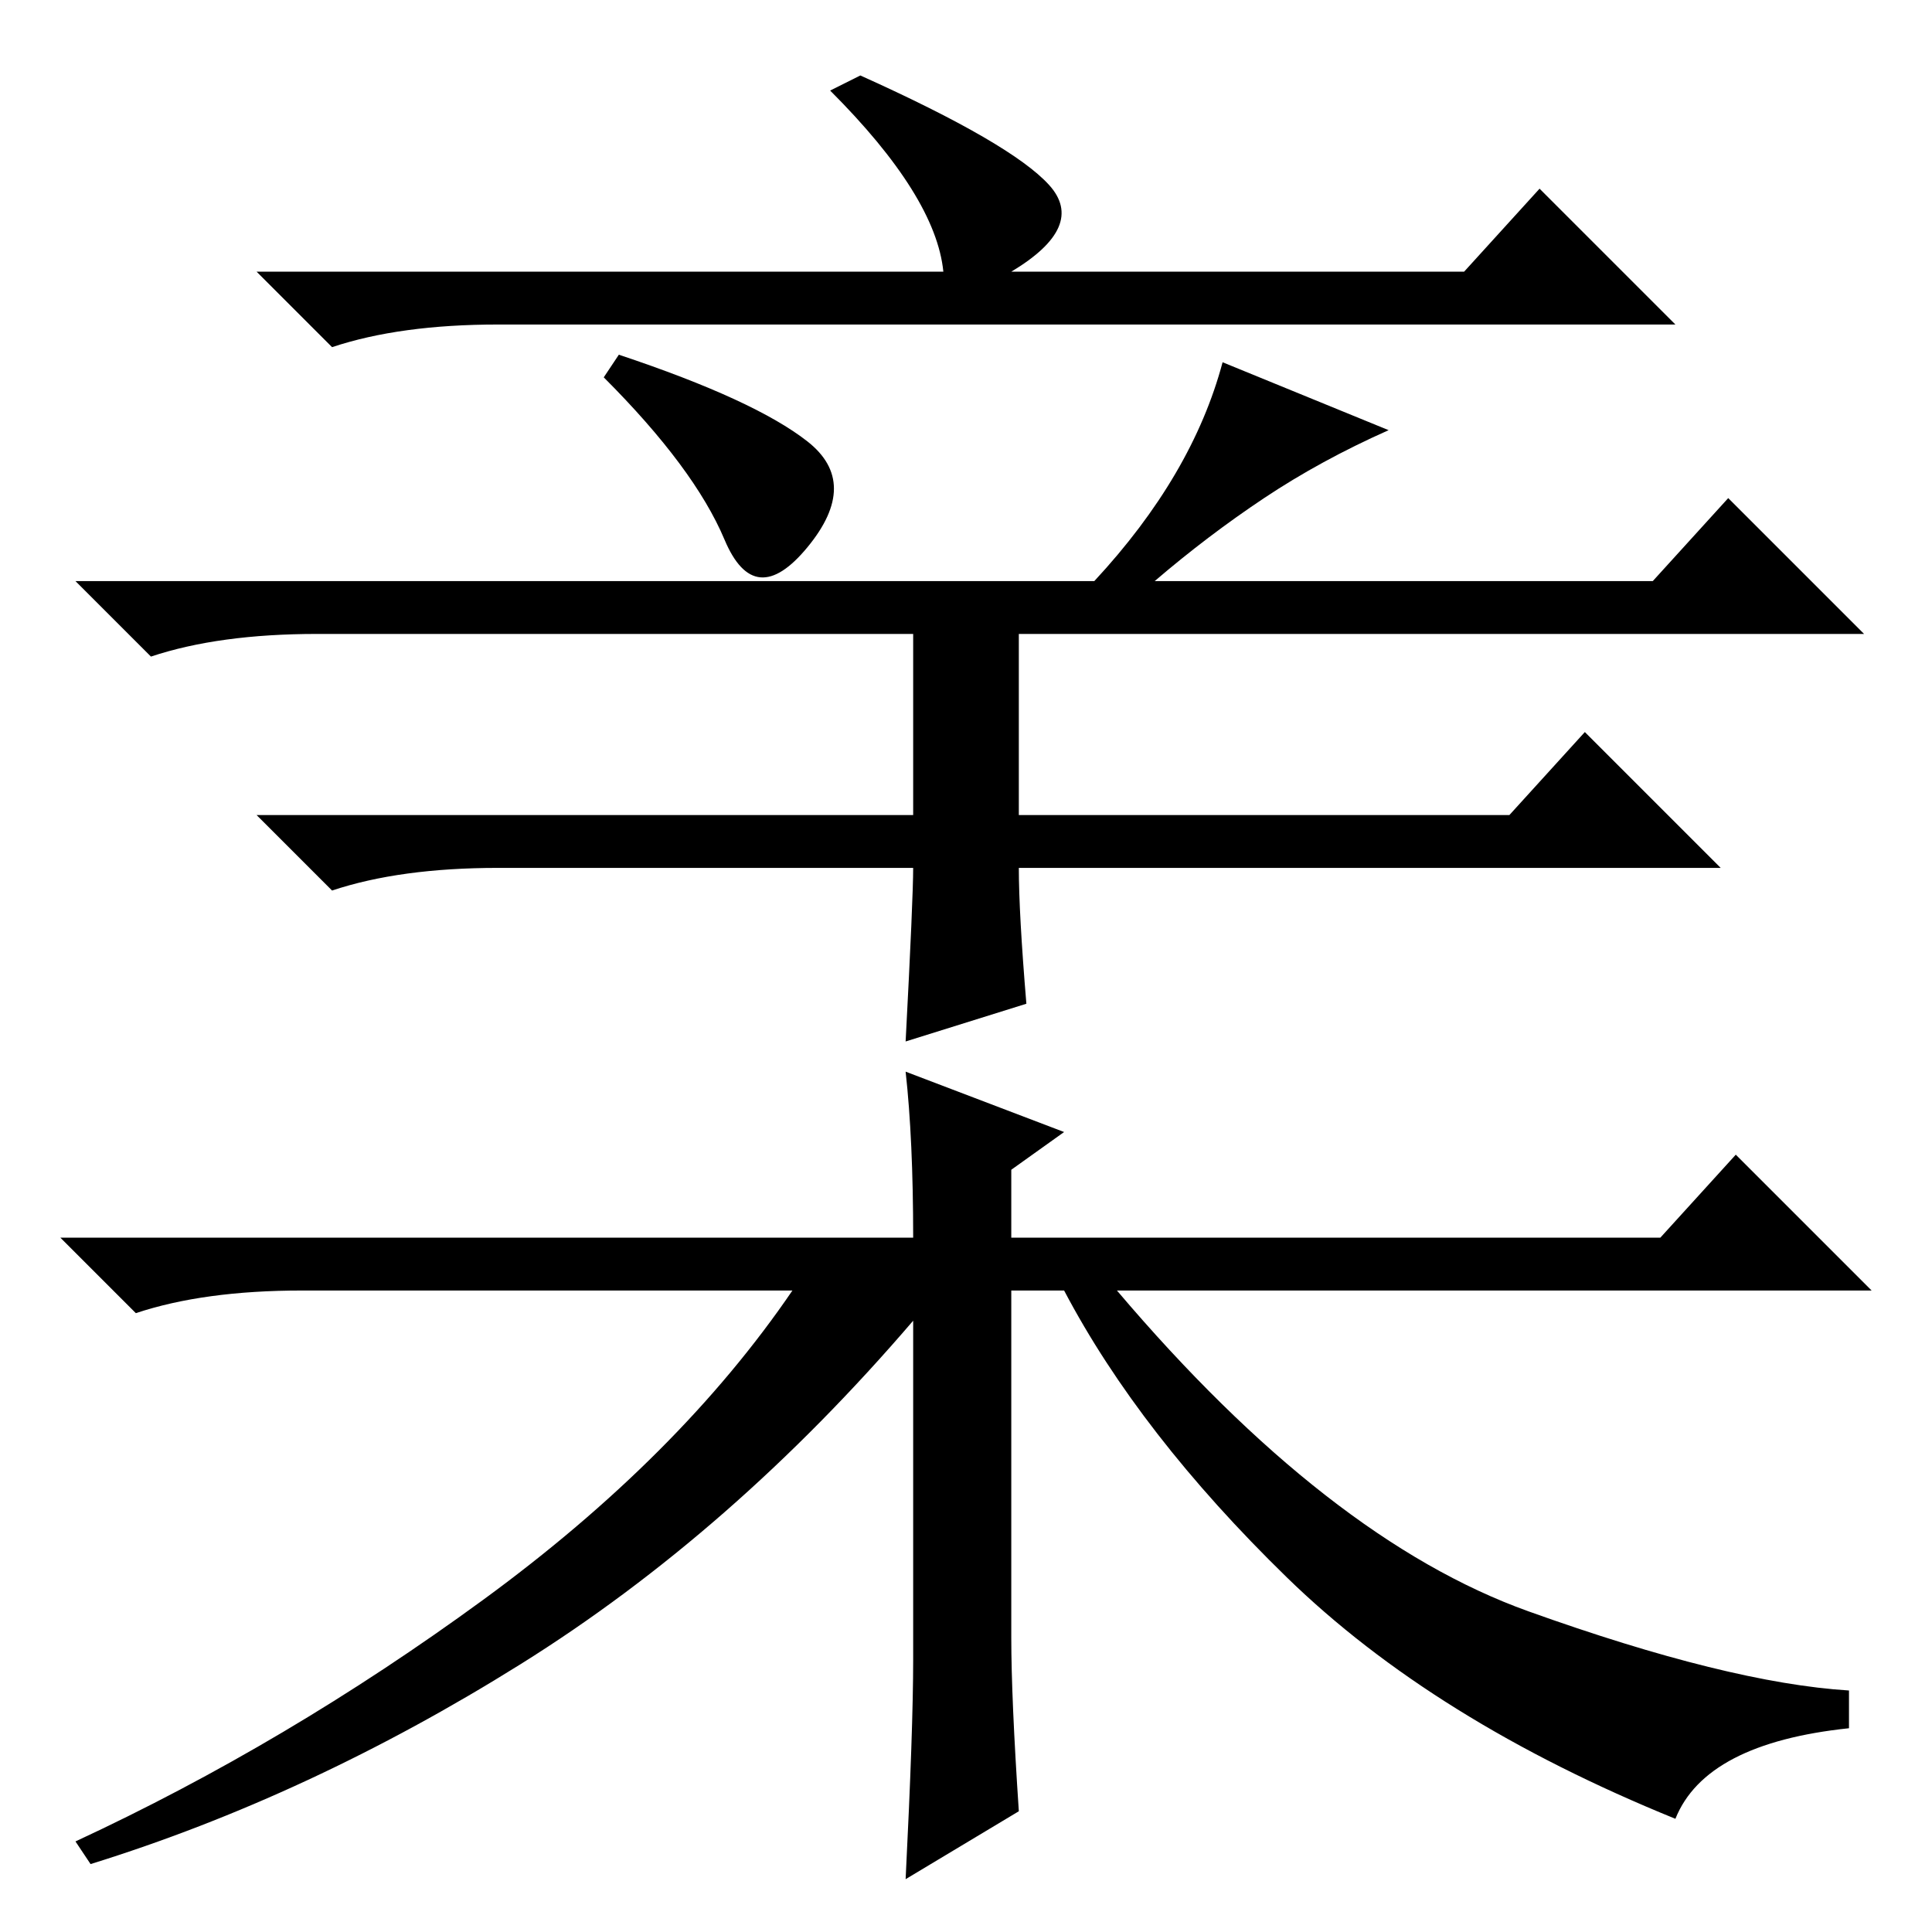 <?xml version="1.0" standalone="no"?>
<!DOCTYPE svg PUBLIC "-//W3C//DTD SVG 1.1//EN" "http://www.w3.org/Graphics/SVG/1.1/DTD/svg11.dtd" >
<svg xmlns="http://www.w3.org/2000/svg" xmlns:xlink="http://www.w3.org/1999/xlink" version="1.1" viewBox="0 -36 256 256">
  <g transform="matrix(1 0 0 -1 0 220)">
   <path fill="currentColor"
d="M125 220q-1 10 -15 24l4 2q20 -9 25 -14.5t-5 -11.5h60l10 11l18 -18h-156q-13 0 -22 -3l-10 10h91zM82 209q18 -6 25 -11.5t0 -14t-11 1t-16 21.5zM136 123l-16 -5q1 19 1 23h-55q-13 0 -22 -3l-10 10h87v24h-79q-13 0 -22 -3l-10 10h135q13 14 17 29l22 -9
q-9 -4 -16.5 -9t-14.5 -11h66l10 11l18 -18h-112v-24h65l10 11l18 -18h-93q0 -6 1 -18zM135 16l-15 -9q1 20 1 29v45q-24 -28 -52 -45.5t-57 -26.5l-2 3q28 13 54 32t41 41h-65q-13 0 -22 -3l-10 10h113q0 13 -1 22l21 -8l-7 -5v-9h86l10 11l18 -18h-100q28 -33 54.5 -42.5
t42.5 -10.5v-5q-19 -2 -23 -12q-32 13 -51.5 32t-29.5 38h-7v-46q0 -8 1 -23z" />
  </g>

</svg>
